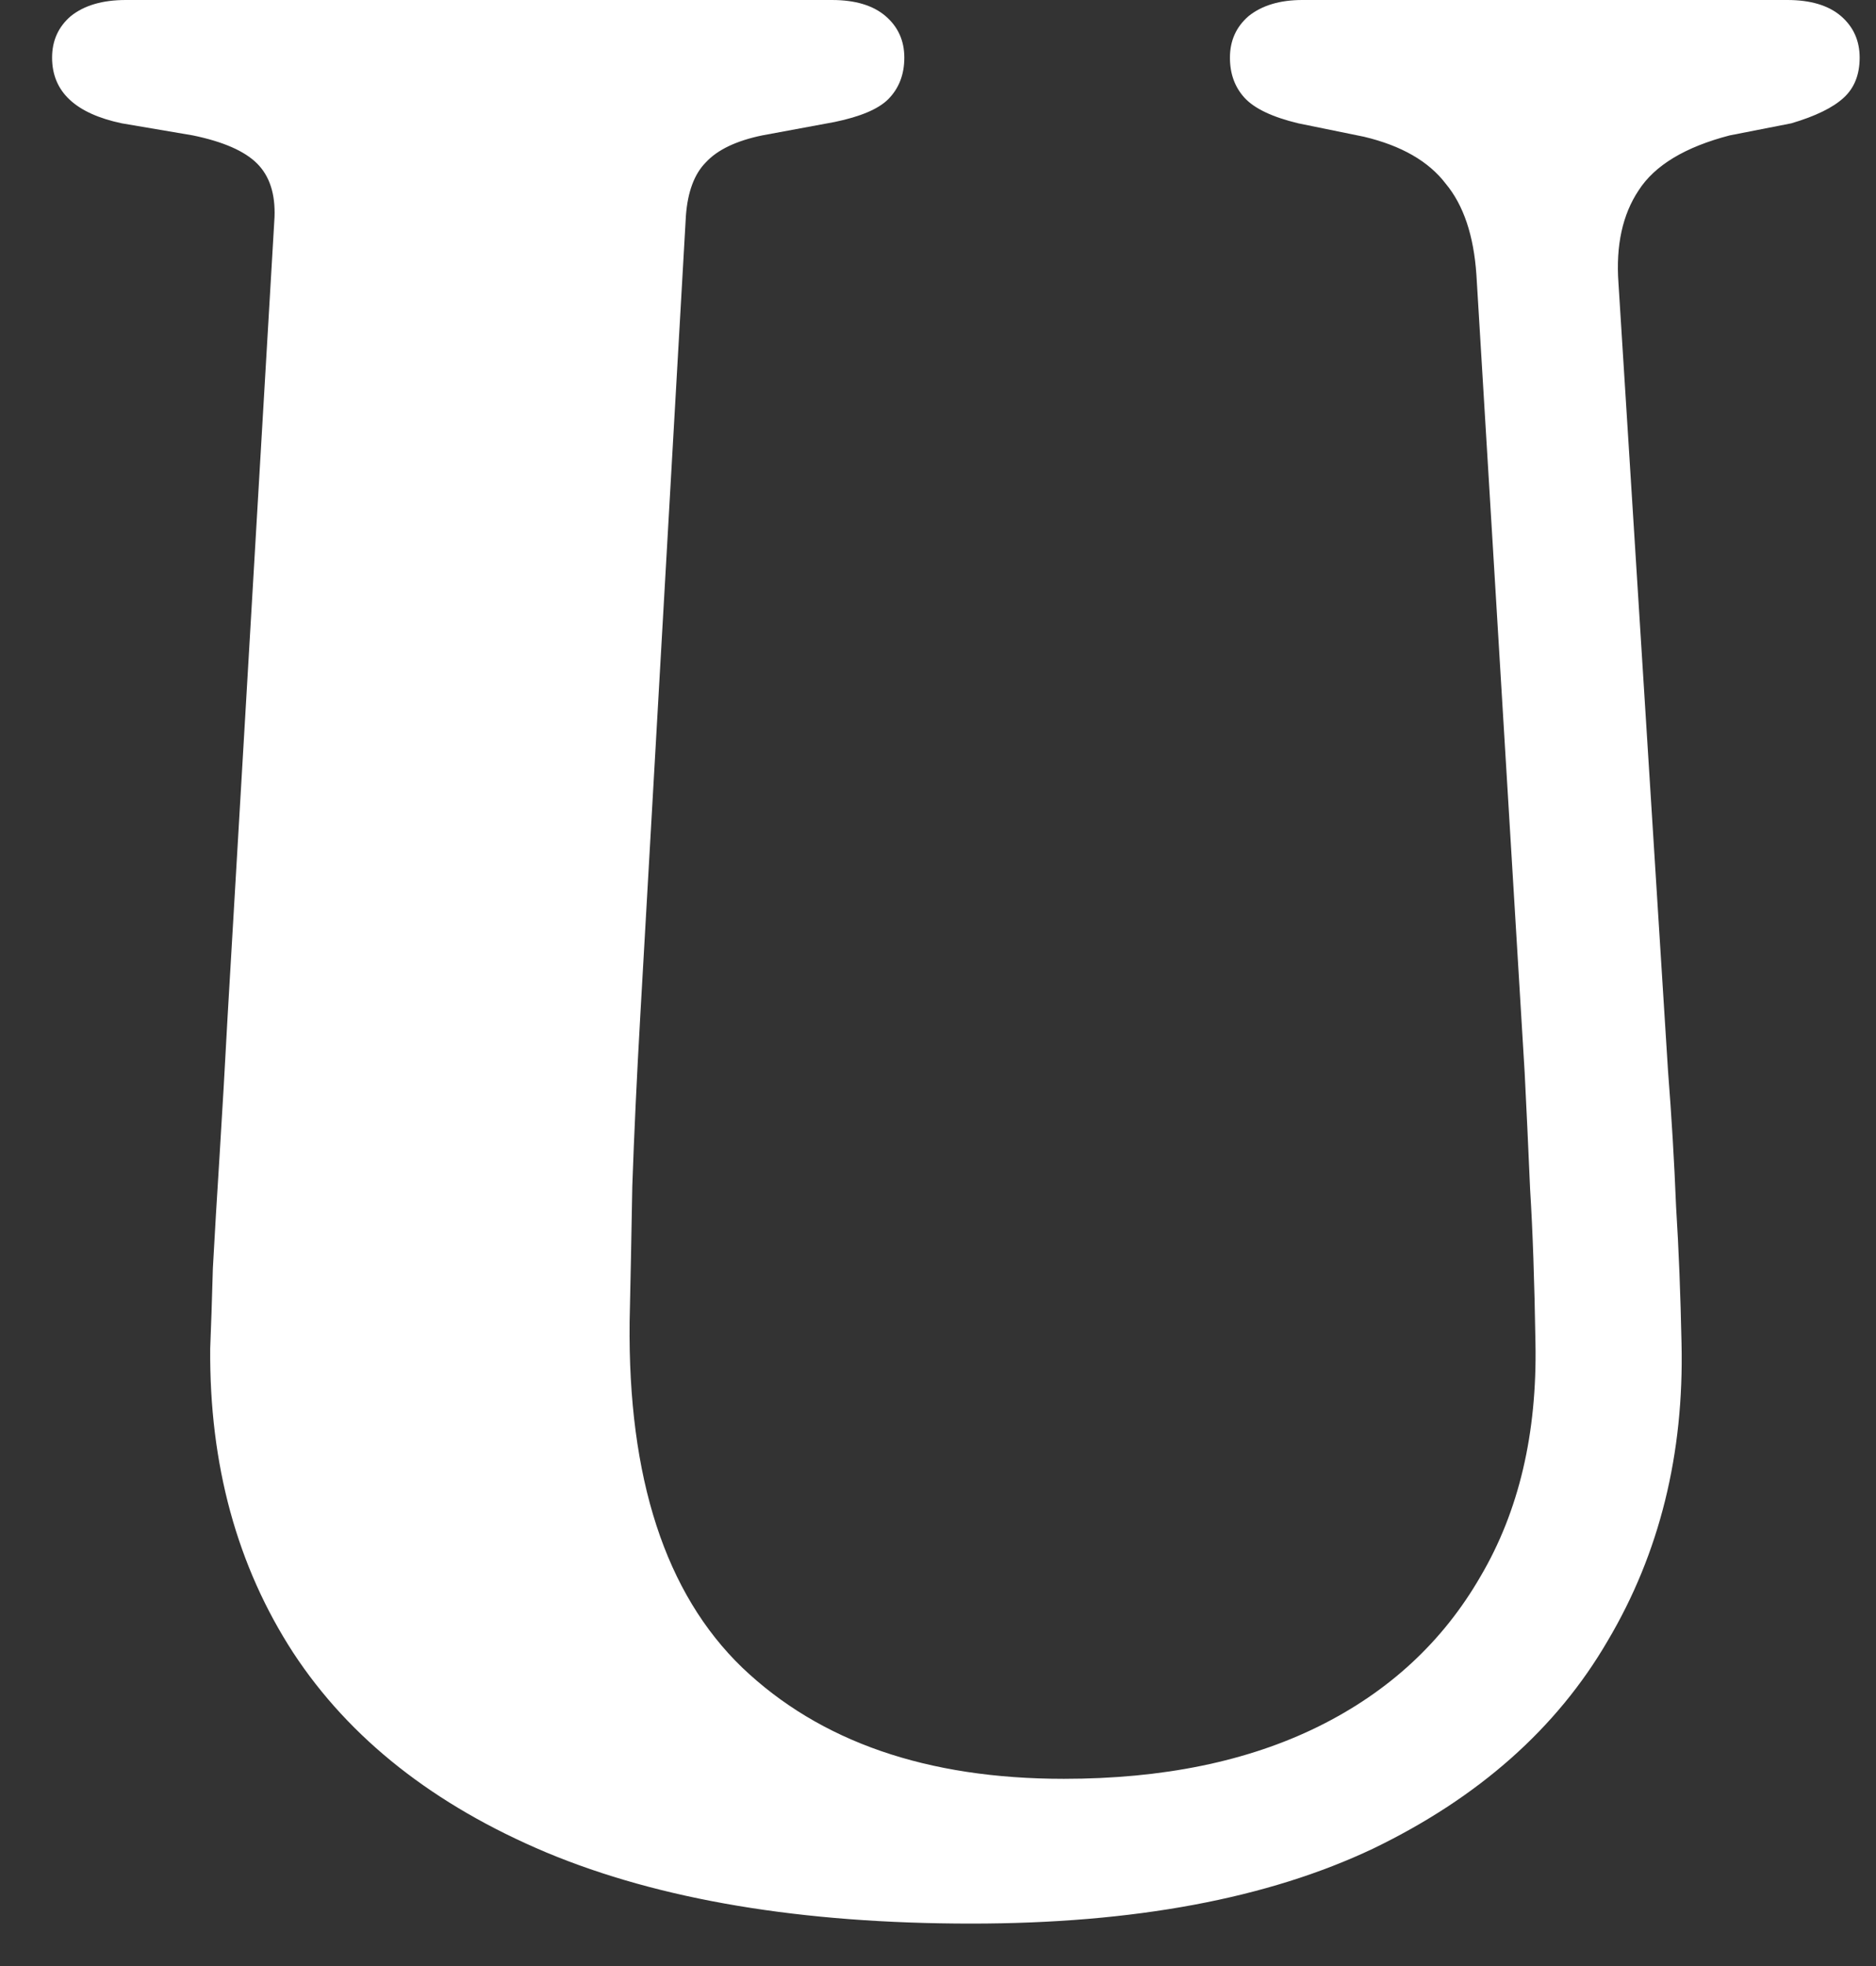 <svg width="21" height="22" viewBox="0 0 21 22" fill="none" xmlns="http://www.w3.org/2000/svg">
<rect x="0" y="0" width="21" height="22" fill="#333333" stroke="none"/>
<path d="M17.067 12L16.527 3.075C16.497 2.635 16.383 2.295 16.183 2.055C15.992 1.805 15.688 1.63 15.268 1.53L14.533 1.38C14.242 1.31 14.043 1.215 13.932 1.095C13.822 0.975 13.768 0.825 13.768 0.645C13.768 0.455 13.838 0.3 13.977 0.18C14.127 0.06 14.328 -1.43051e-06 14.578 -1.43051e-06H20.008C20.267 -1.43051e-06 20.468 0.06 20.608 0.18C20.747 0.3 20.817 0.455 20.817 0.645C20.817 0.835 20.758 0.985 20.637 1.095C20.517 1.205 20.323 1.3 20.052 1.38L19.363 1.515C18.863 1.645 18.523 1.85 18.343 2.13C18.163 2.4 18.087 2.745 18.117 3.165L18.672 11.985C18.712 12.495 18.742 13 18.762 13.5C18.793 13.99 18.812 14.5 18.823 15.03C18.852 16.27 18.578 17.38 17.997 18.36C17.427 19.34 16.552 20.115 15.373 20.685C14.193 21.245 12.693 21.525 10.873 21.525C8.973 21.525 7.388 21.26 6.118 20.73C4.858 20.2 3.913 19.455 3.283 18.495C2.653 17.525 2.343 16.39 2.353 15.09C2.363 14.85 2.373 14.55 2.383 14.19C2.403 13.82 2.428 13.4 2.458 12.93C2.488 12.45 2.518 11.93 2.548 11.37L3.073 2.43C3.083 2.17 3.018 1.97 2.878 1.83C2.738 1.69 2.498 1.585 2.158 1.515L1.363 1.38C0.843 1.27 0.583 1.025 0.583 0.645C0.583 0.455 0.653 0.3 0.793 0.18C0.943 0.06 1.148 -1.43051e-06 1.408 -1.43051e-06H9.313C9.573 -1.43051e-06 9.773 0.06 9.913 0.18C10.053 0.3 10.123 0.455 10.123 0.645C10.123 0.835 10.062 0.99 9.943 1.11C9.833 1.22 9.633 1.305 9.343 1.365L8.533 1.515C8.243 1.575 8.033 1.675 7.903 1.815C7.773 1.945 7.698 2.145 7.678 2.415L7.168 11.355C7.128 12.055 7.098 12.695 7.078 13.275C7.068 13.845 7.058 14.35 7.048 14.79C7.028 16.54 7.448 17.83 8.308 18.66C9.178 19.49 10.377 19.905 11.908 19.905C13.018 19.905 13.967 19.71 14.758 19.32C15.547 18.93 16.152 18.37 16.573 17.64C17.003 16.91 17.207 16.04 17.188 15.03C17.177 14.34 17.157 13.765 17.128 13.305C17.108 12.835 17.087 12.4 17.067 12Z" fill="white"/>
<path d="M-0.647 25.875H21.642V26.625H-0.647V25.875Z" fill="white"/>
</svg>
